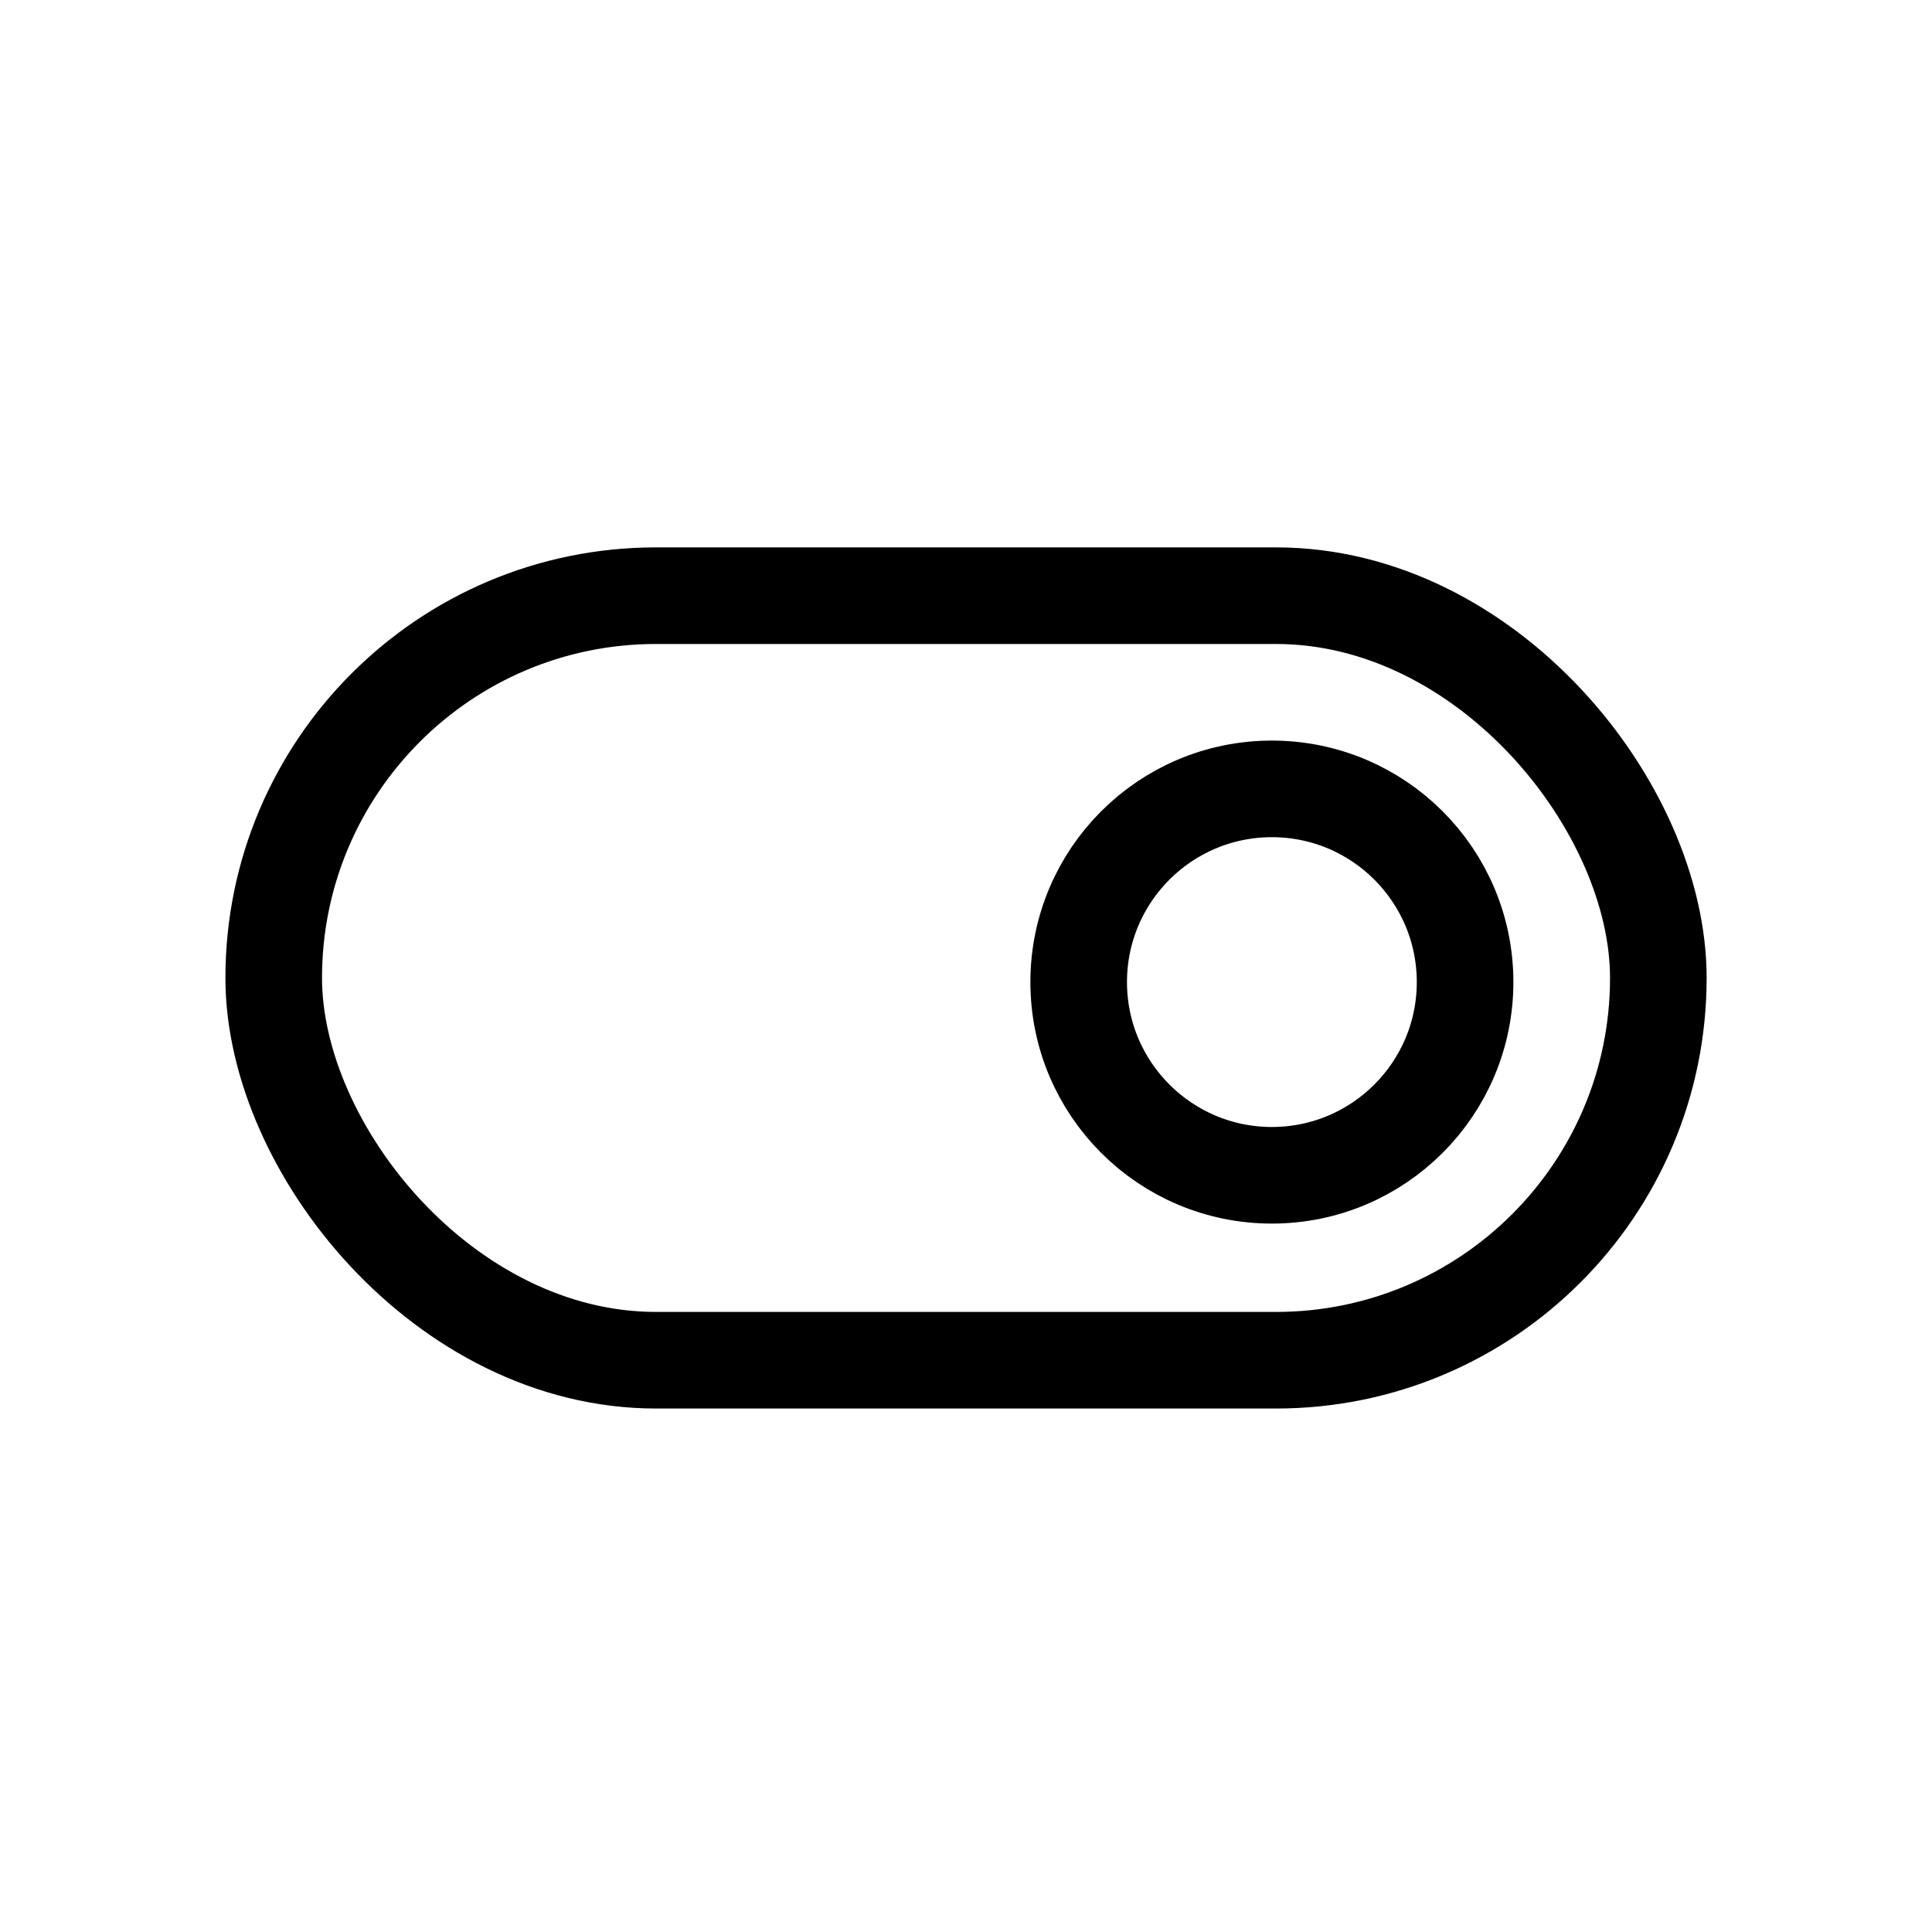 <svg width="40" height="40" viewBox="0 0 40 40" fill="none" xmlns="http://www.w3.org/2000/svg">
<rect x="5.667" y="12.333" width="28.667" height="15.829" rx="7.915" stroke="black" stroke-width="2"/>
<path d="M30.333 20.333C30.333 22.542 28.542 24.333 26.333 24.333C24.124 24.333 22.333 22.542 22.333 20.333C22.333 18.124 24.124 16.333 26.333 16.333C28.542 16.333 30.333 18.124 30.333 20.333Z" stroke="black" stroke-width="2"/>
</svg>
